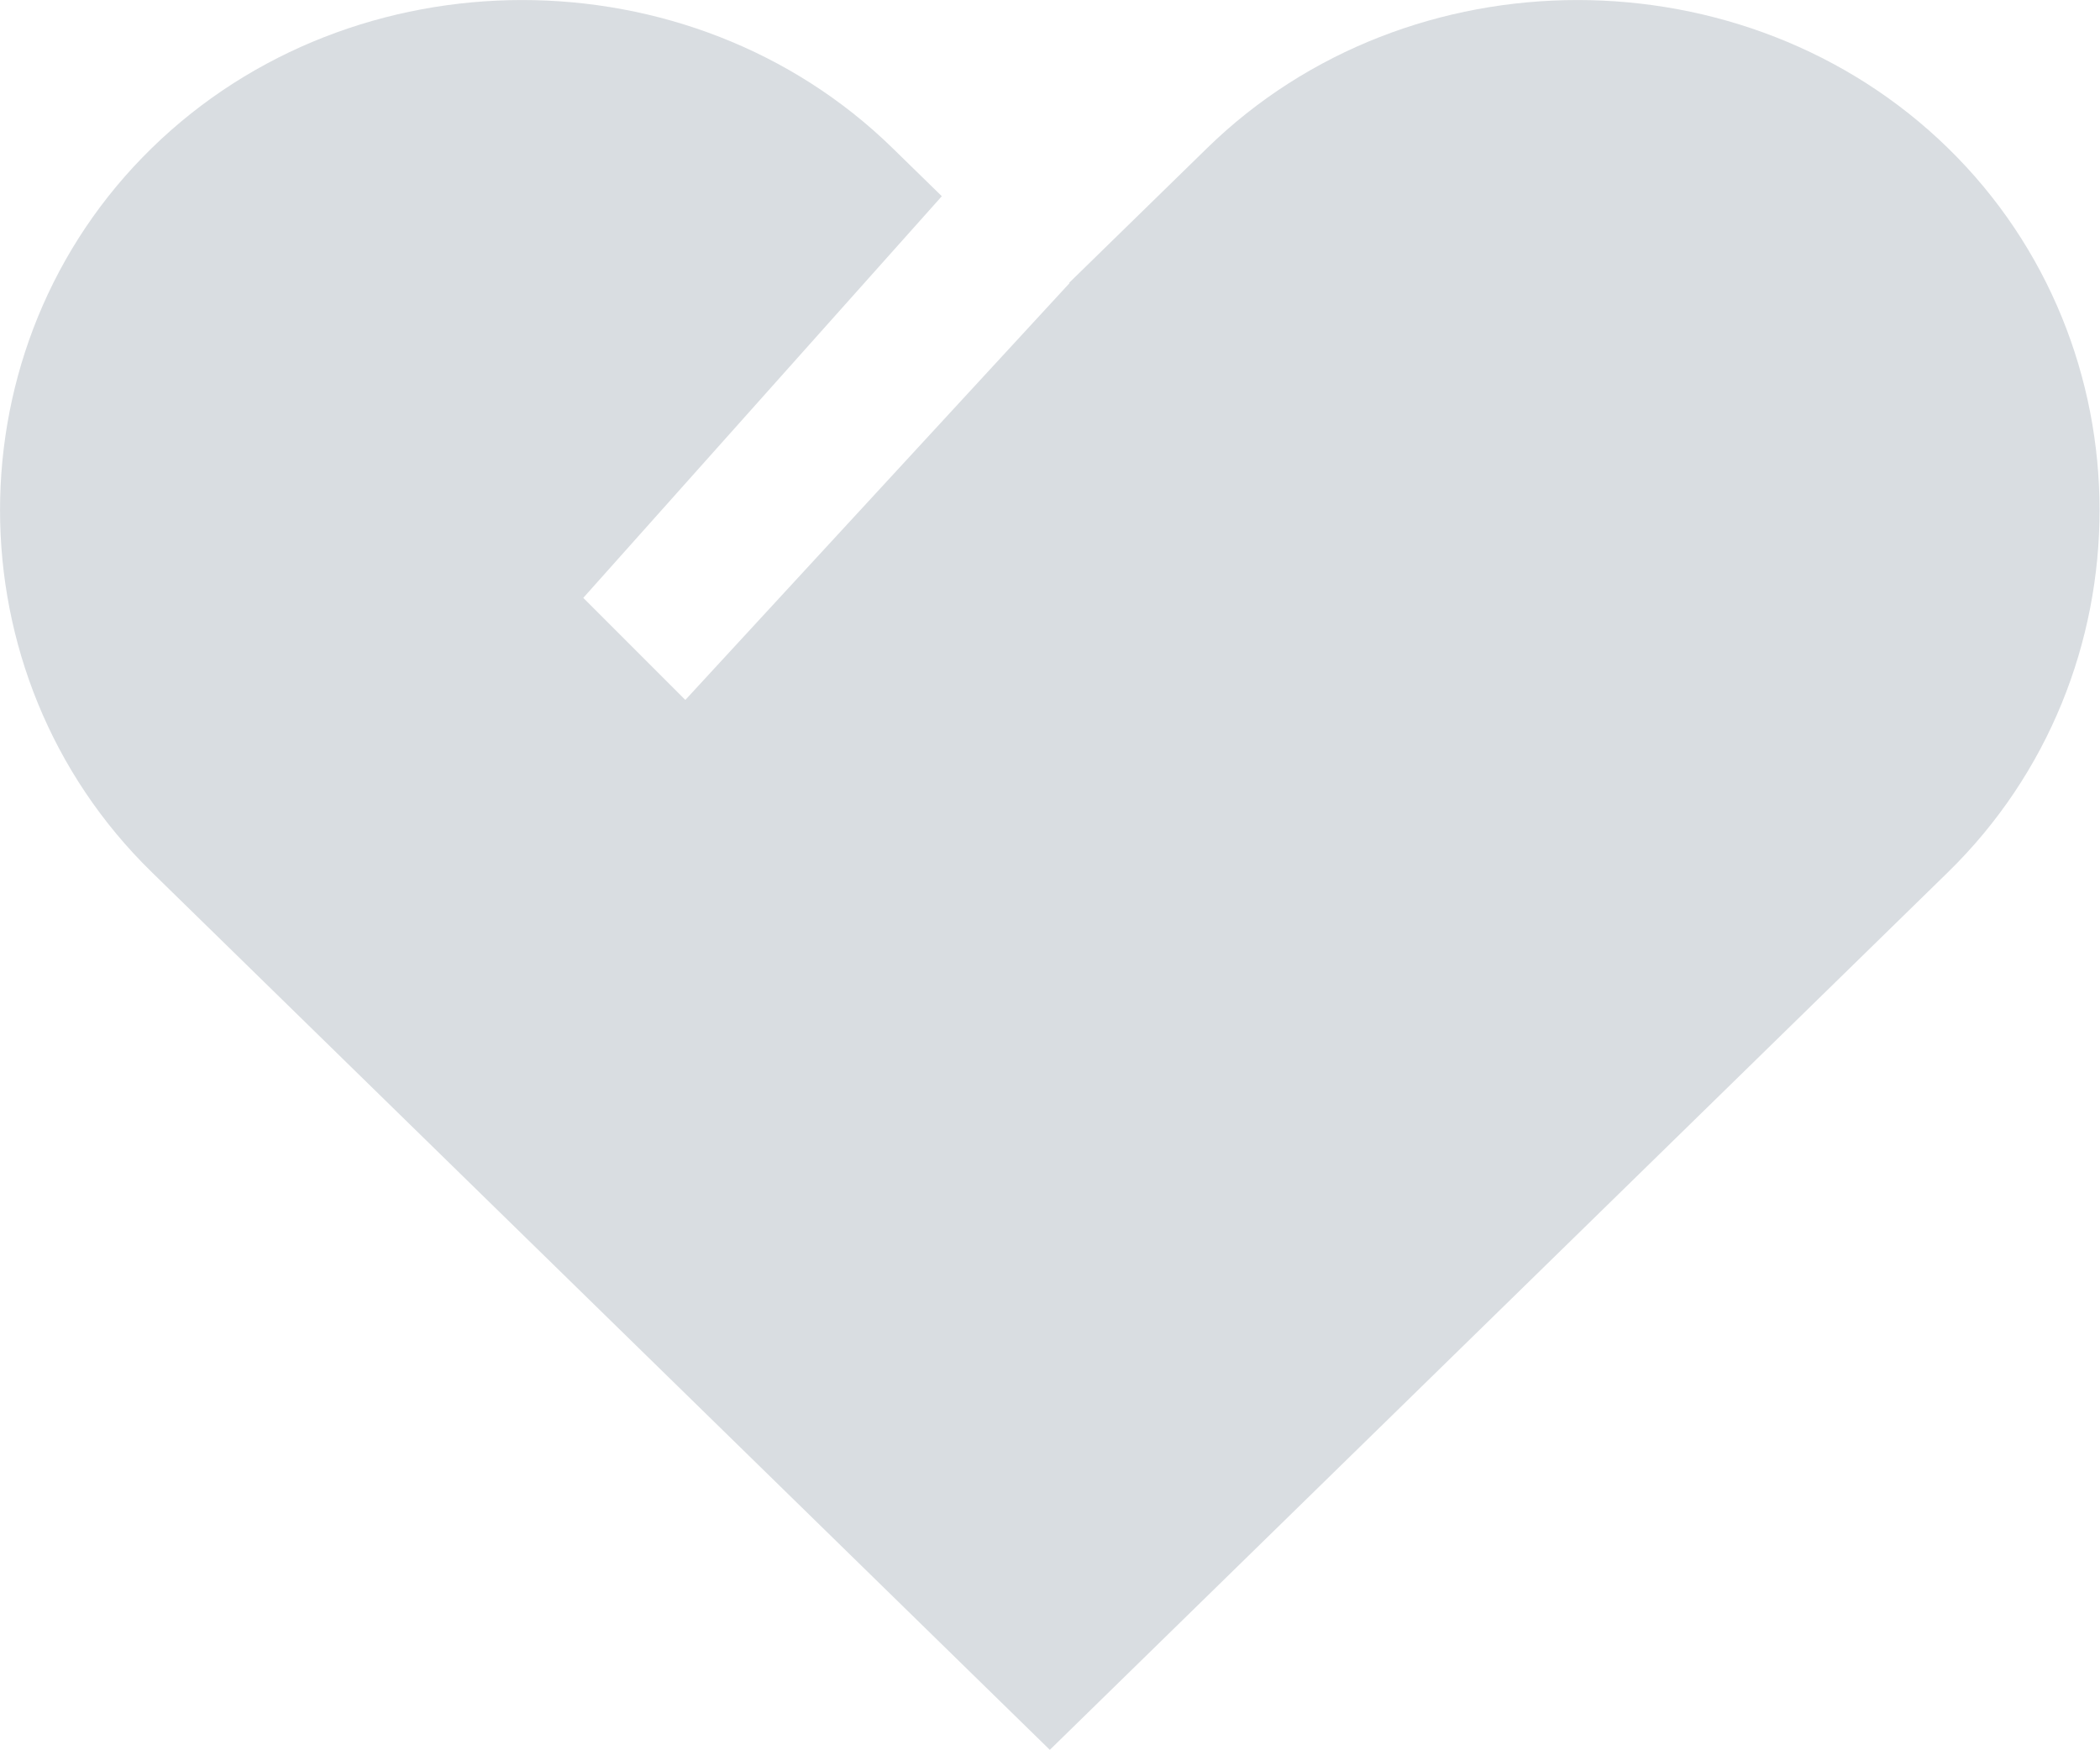 <?xml version="1.0" standalone="no"?><!DOCTYPE svg PUBLIC "-//W3C//DTD SVG 1.1//EN" "http://www.w3.org/Graphics/SVG/1.1/DTD/svg11.dtd"><svg class="icon" width="48px" height="39.99px" viewBox="0 0 1229 1024" version="1.1" xmlns="http://www.w3.org/2000/svg"><path fill="#D9DDE1" d="M625.732 165.478l80.691-78.78c118.238-115.575 315.392-115.575 433.698 0 118.238 115.507 118.238 308.156 0 423.663l-92.023 89.907L614.4 1024 88.747 510.362C-29.628 394.854-29.628 202.206 88.747 86.699c118.238-115.575 315.392-115.575 433.63 0l28.809 28.126L341.333 349.867 401.067 409.6l224.87-243.917-0.205-0.205z"  /></svg>